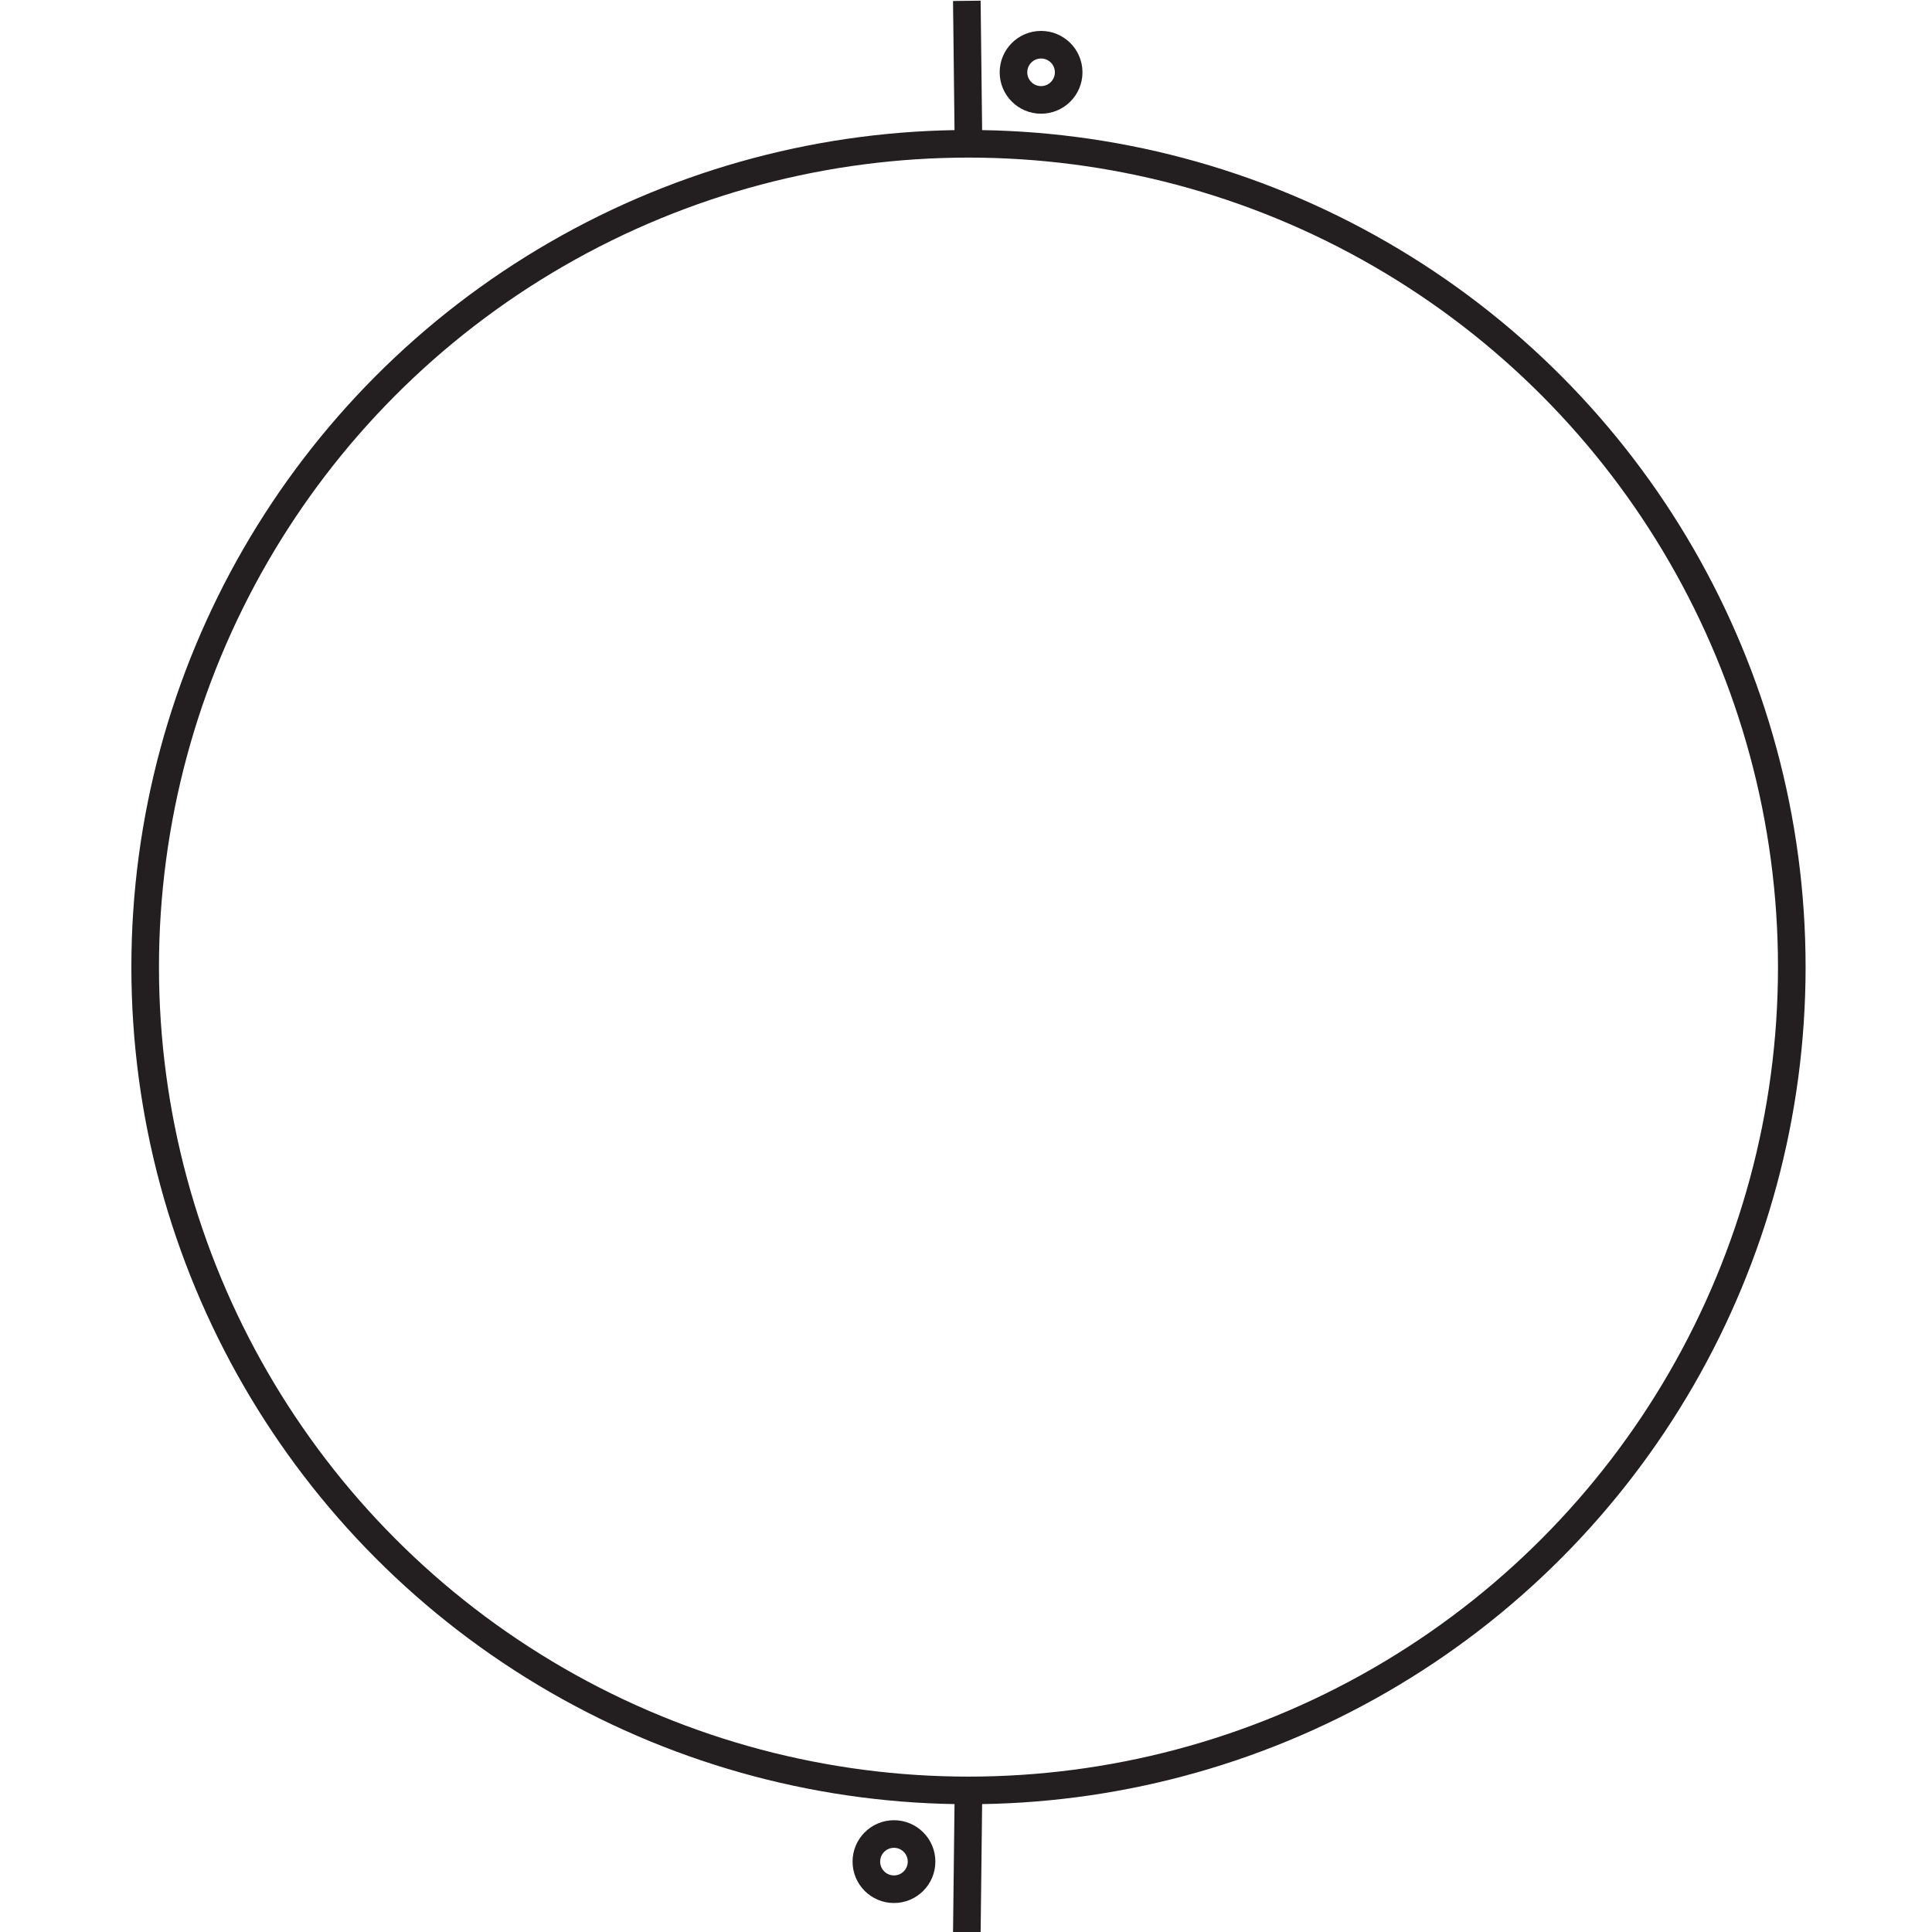 <?xml version="1.0" encoding="UTF-8"?><svg id="Layer_1" xmlns="http://www.w3.org/2000/svg" viewBox="0 0 70 70"><defs><style>.cls-1{fill:none;stroke:#231f20;stroke-miterlimit:10;}</style></defs><g><circle class="cls-1" cx="35.09" cy="35.04" r="29.83"/><line class="cls-1" x1="35.03" y1=".03" x2="35.09" y2="5.21"/><line class="cls-1" x1="35.09" y1="64.86" x2="35.03" y2="70.03"/></g><circle class="cls-1" cx="37.72" cy="2.62" r="1"/><circle class="cls-1" cx="32.39" cy="67.45" r="1"/></svg>